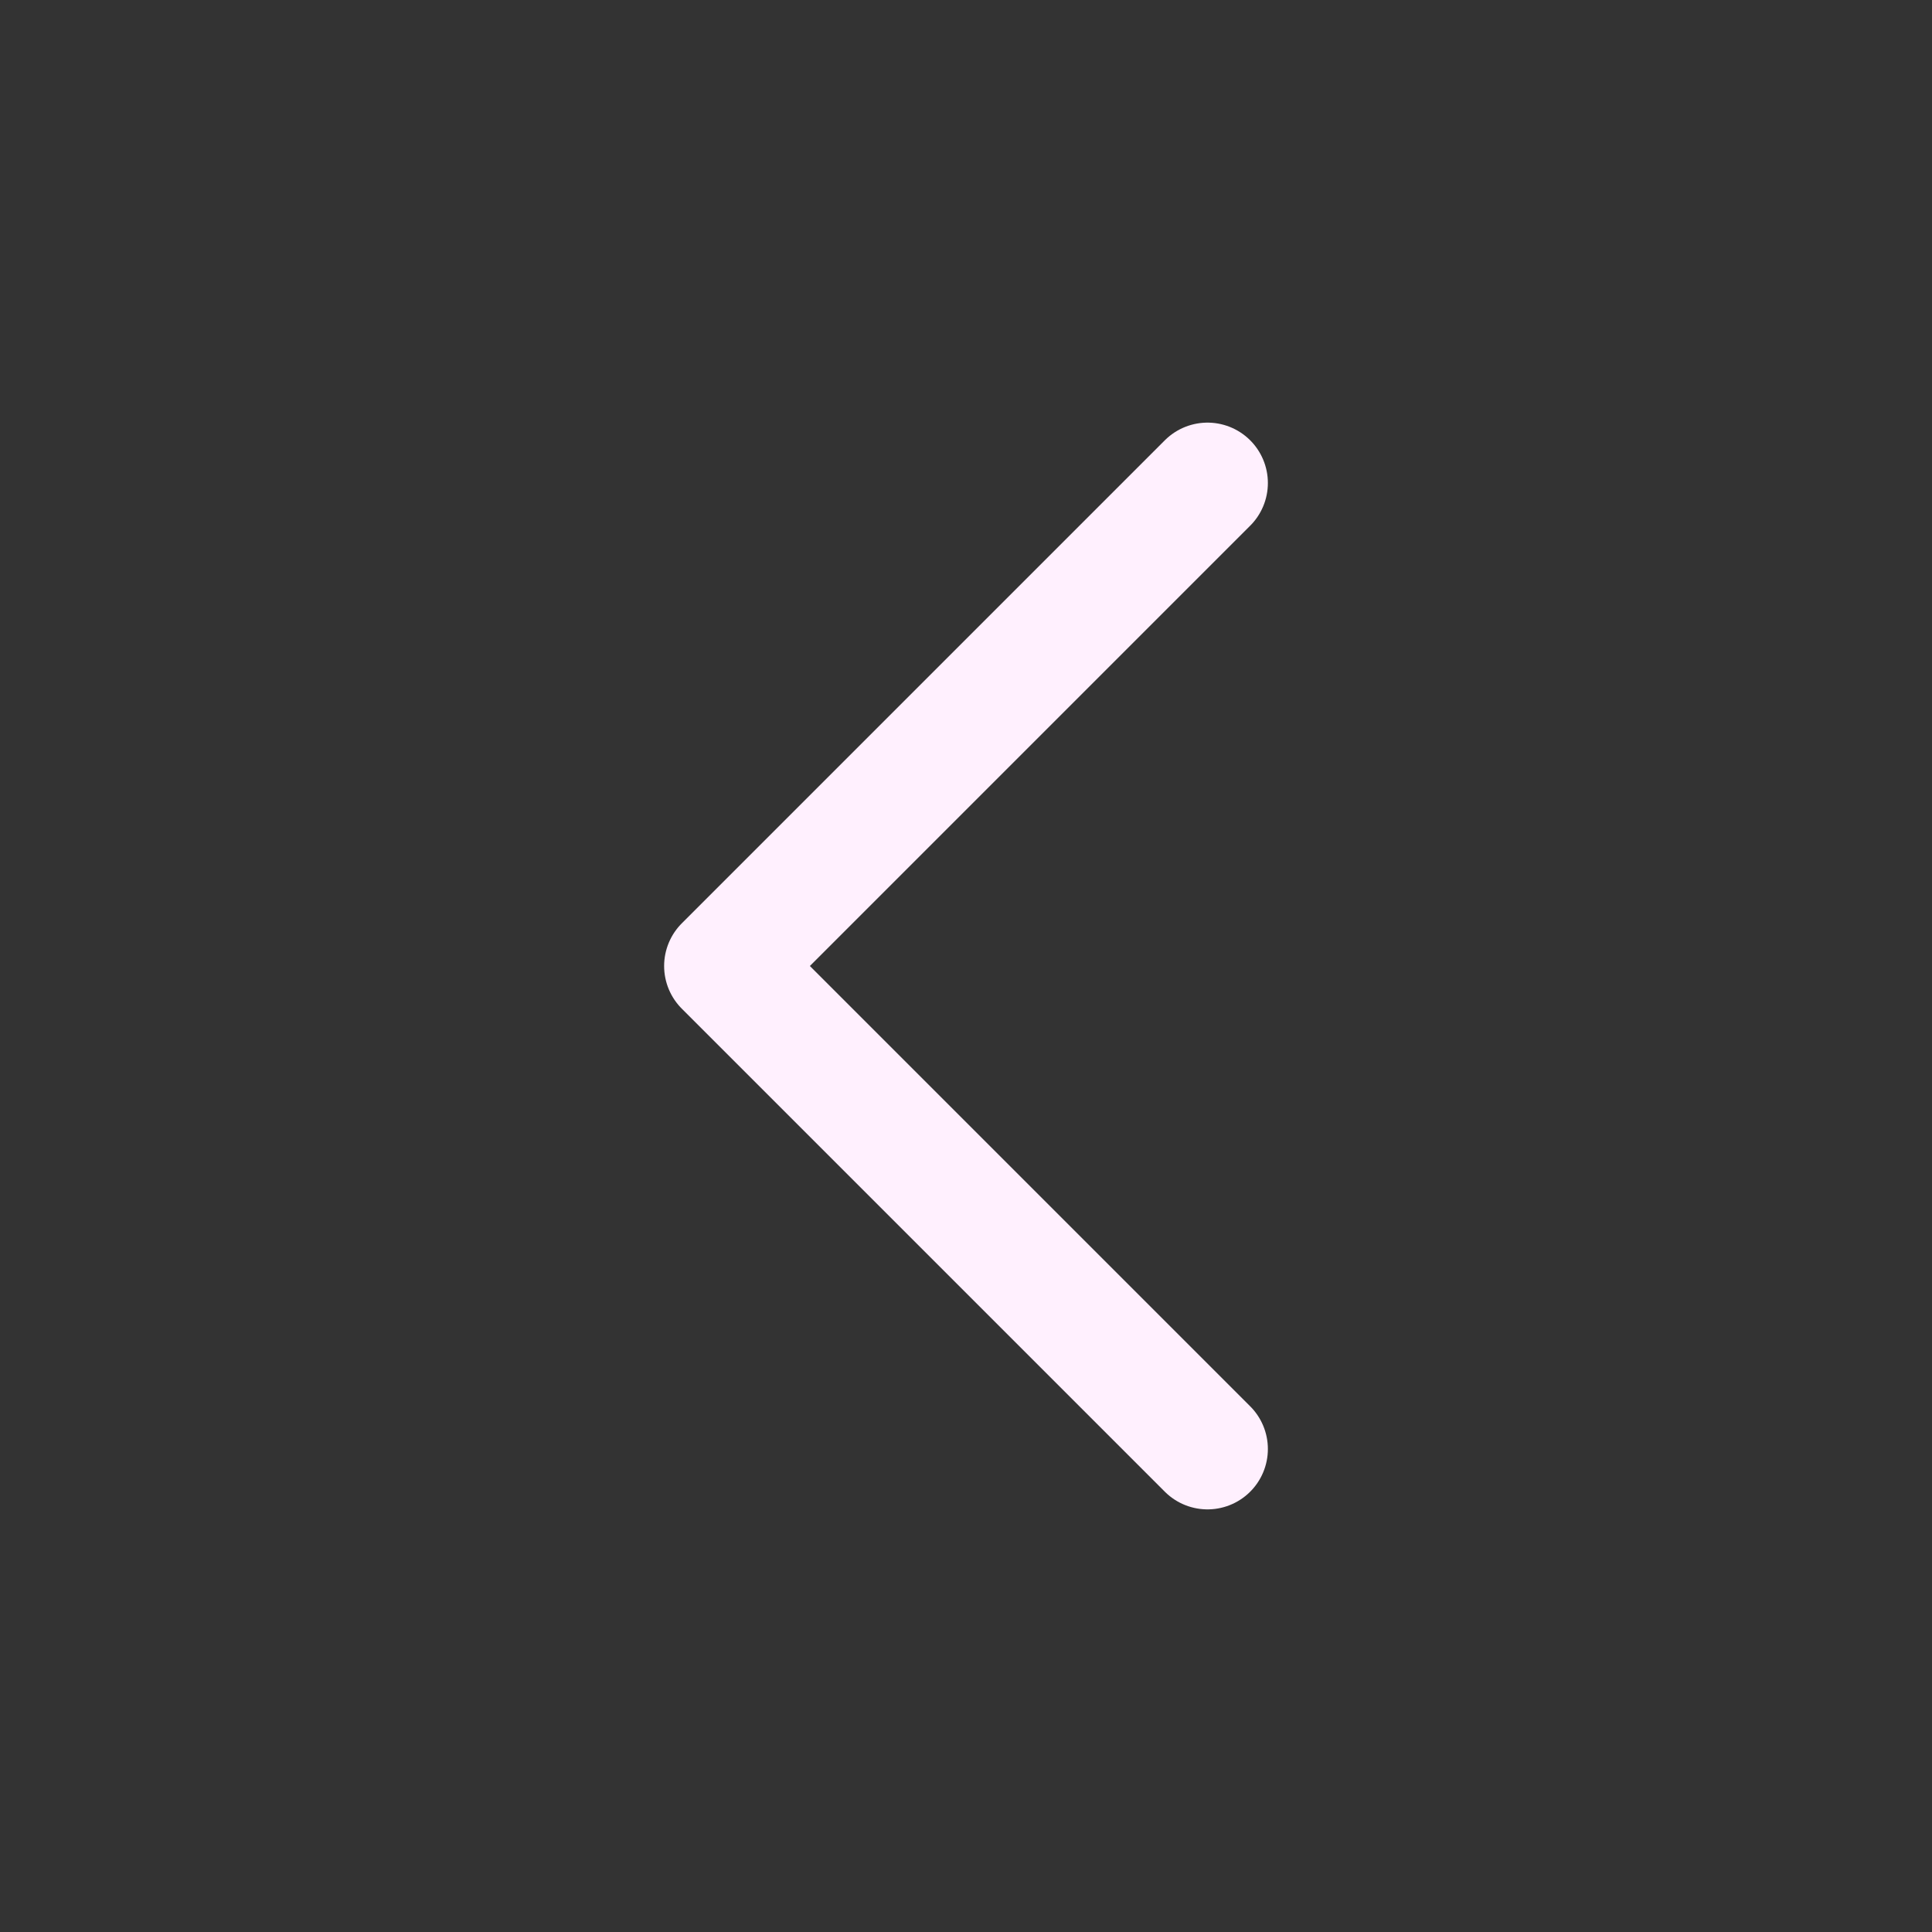 <?xml version="1.0" encoding="UTF-8"?><svg width="24px" height="24px" stroke-width="1.5" viewBox="0 0 24 24" fill="none" xmlns="http://www.w3.org/2000/svg" color="#fff0fe"><rect x="0" y="0" width="24" height="24" fill="#333333" stroke="none"/><path d="M15 6L9 12L15 18" stroke="#fff0fe" stroke-width="1.5" stroke-linecap="round" stroke-linejoin="round"></path></svg>